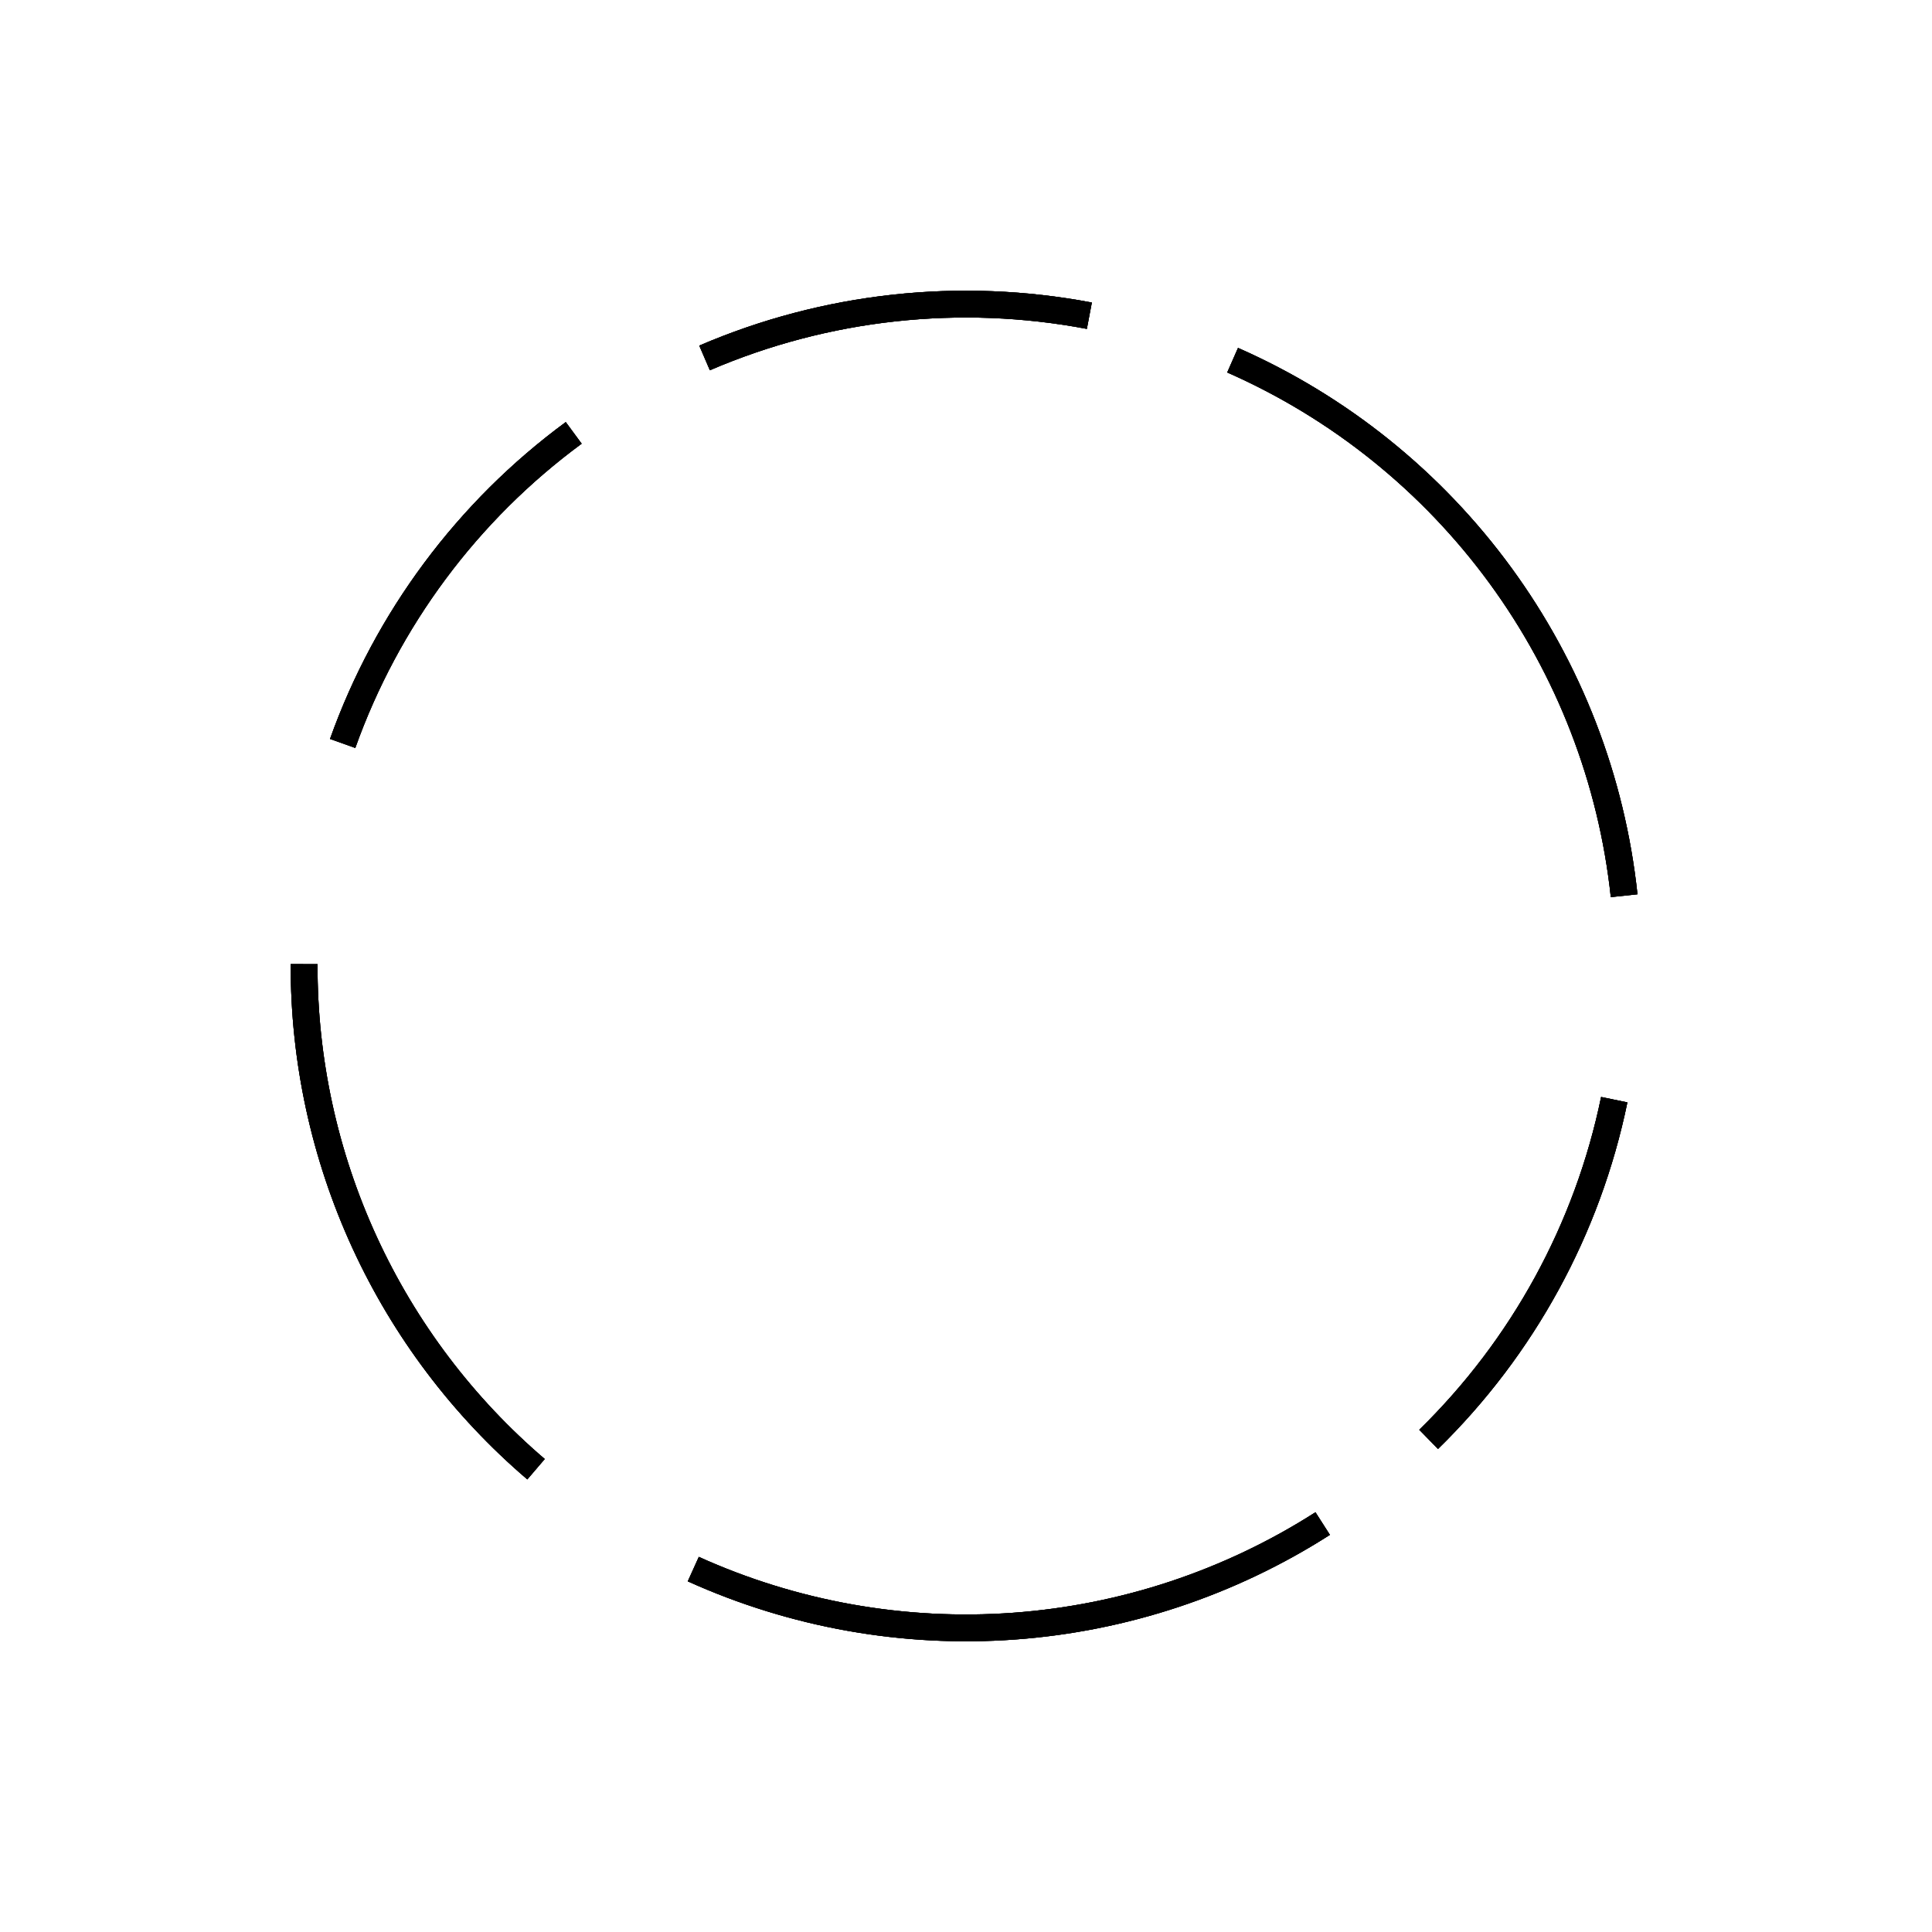 <svg width="432" height="432" viewBox="0 0 432 432" fill="none" xmlns="http://www.w3.org/2000/svg">
<path d="M275.616 80.538C299.455 91.029 320.103 107.626 335.474 128.651C350.846 149.676 360.397 174.385 363.163 200.283" stroke="black" stroke-width="6"/>
<path d="M275.616 80.538C299.455 91.029 320.103 107.626 335.474 128.651C350.846 149.676 360.397 174.385 363.163 200.283" stroke="black" stroke-width="6"/>
<path d="M275.616 80.538C299.455 91.029 320.103 107.626 335.474 128.651C350.846 149.676 360.397 174.385 363.163 200.283" stroke="black" stroke-width="6"/>
<path d="M119.858 328.52C103.543 314.58 90.455 297.259 81.501 277.757C72.546 258.255 67.94 237.039 68.001 215.58" stroke="black" stroke-width="6"/>
<path d="M119.858 328.52C103.543 314.58 90.455 297.259 81.501 277.757C72.546 258.255 67.94 237.039 68.001 215.58" stroke="black" stroke-width="6"/>
<path d="M119.858 328.52C103.543 314.58 90.455 297.259 81.501 277.757C72.546 258.255 67.94 237.039 68.001 215.58" stroke="black" stroke-width="6"/>
<path d="M157.544 80.034C184.642 68.383 214.602 65.096 243.582 70.593" stroke="black" stroke-width="6"/>
<path d="M157.544 80.034C184.642 68.383 214.602 65.096 243.582 70.593" stroke="black" stroke-width="6"/>
<path d="M157.544 80.034C184.642 68.383 214.602 65.096 243.582 70.593" stroke="black" stroke-width="6"/>
<path d="M76.617 166.237C86.535 138.458 104.526 114.277 128.284 96.795" stroke="black" stroke-width="6"/>
<path d="M76.617 166.237C86.535 138.458 104.526 114.277 128.284 96.795" stroke="black" stroke-width="6"/>
<path d="M76.617 166.237C86.535 138.458 104.526 114.277 128.284 96.795" stroke="black" stroke-width="6"/>
<path d="M360.95 245.891C354.993 274.779 340.54 301.228 319.445 321.845" stroke="black" stroke-width="6"/>
<path d="M360.95 245.891C354.993 274.779 340.54 301.228 319.445 321.845" stroke="black" stroke-width="6"/>
<path d="M360.95 245.891C354.993 274.779 340.54 301.228 319.445 321.845" stroke="black" stroke-width="6"/>
<path d="M295.756 340.671C275 353.95 251.258 361.836 226.682 363.614C202.106 365.392 177.476 361.007 155.024 350.855" stroke="black" stroke-width="6"/>
<path d="M295.756 340.671C275 353.95 251.258 361.836 226.682 363.614C202.106 365.392 177.476 361.007 155.024 350.855" stroke="black" stroke-width="6"/>
<path d="M295.756 340.671C275 353.95 251.258 361.836 226.682 363.614C202.106 365.392 177.476 361.007 155.024 350.855" stroke="black" stroke-width="6"/>
</svg>

